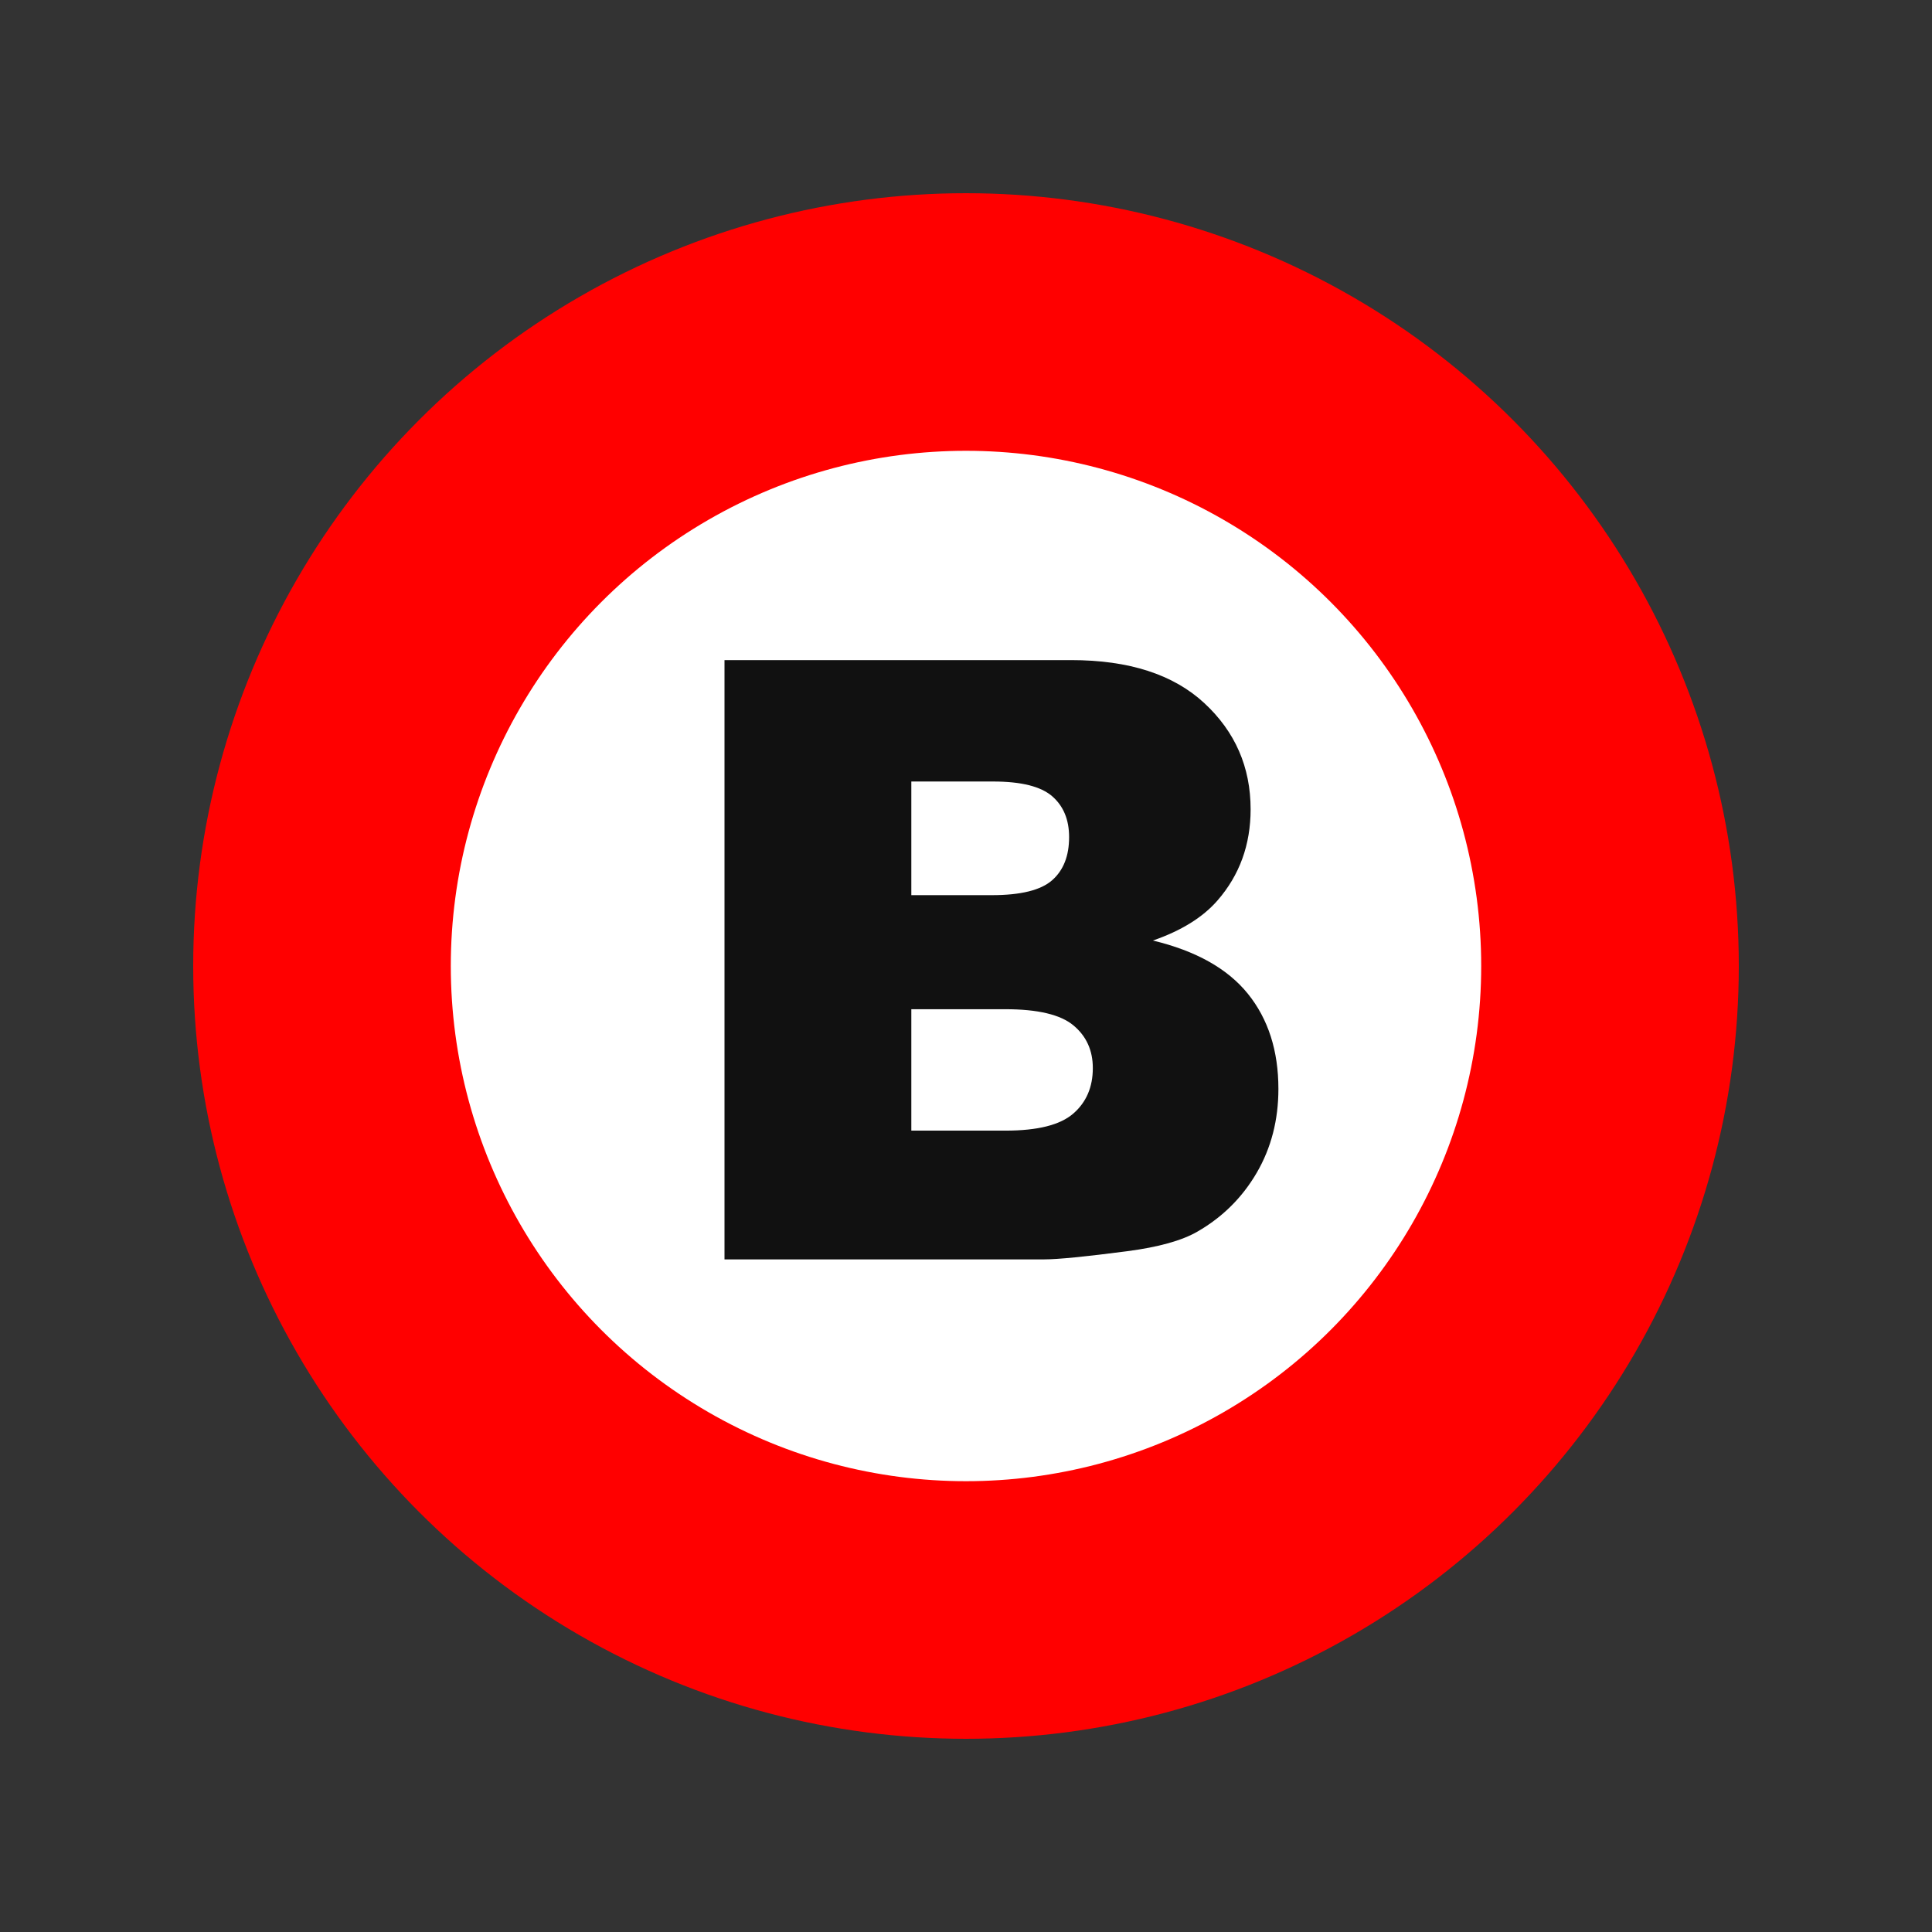 <?xml version="1.0" encoding="UTF-8"?>
<svg width="120px" height="120px" viewBox="0 0 120 120" version="1.1" xmlns="http://www.w3.org/2000/svg" xmlns:xlink="http://www.w3.org/1999/xlink">
    <rect x="0" y="0" width="120" height="120" fill="#333333" stroke="none"/>
    <!-- Generator: Sketch 52.5 (67469) - http://www.bohemiancoding.com/sketch -->
    <title>eosbingo.net</title>
    <desc>Created with Sketch.</desc>
    <g id="eosbingo.net" stroke="none" stroke-width="1" fill="none" fill-rule="evenodd">
        <path d="" id="Path-5" stroke="#979797"></path>
        <circle id="Oval" fill="#FF0000" cx="60" cy="60" r="48"></circle>
        <circle id="Oval-Copy" fill="#FFFFFF" cx="60" cy="60" r="32"></circle>
        <path d="M45,41 L66.531,41 C70.12,41 72.875,41.889 74.796,43.666 C76.717,45.443 77.678,47.644 77.678,50.268 C77.678,52.468 76.992,54.355 75.621,55.93 C74.707,56.979 73.37,57.809 71.609,58.418 C74.284,59.061 76.252,60.166 77.513,61.731 C78.774,63.297 79.404,65.265 79.404,67.635 C79.404,69.564 78.956,71.299 78.059,72.84 C77.161,74.38 75.934,75.599 74.377,76.496 C73.412,77.055 71.956,77.461 70.01,77.715 C67.42,78.053 65.702,78.223 64.855,78.223 L45,78.223 L45,41 Z M56.604,55.6 L61.605,55.6 C63.4,55.6 64.648,55.291 65.351,54.673 C66.053,54.055 66.404,53.162 66.404,51.994 C66.404,50.911 66.053,50.064 65.351,49.455 C64.648,48.846 63.425,48.541 61.682,48.541 L56.604,48.541 L56.604,55.6 Z M56.604,70.225 L62.469,70.225 C64.449,70.225 65.846,69.873 66.658,69.171 C67.471,68.468 67.877,67.525 67.877,66.34 C67.877,65.24 67.475,64.355 66.671,63.687 C65.867,63.018 64.458,62.684 62.443,62.684 L56.604,62.684 L56.604,70.225 Z" id="B" fill="#111111"></path>
    </g>
</svg>